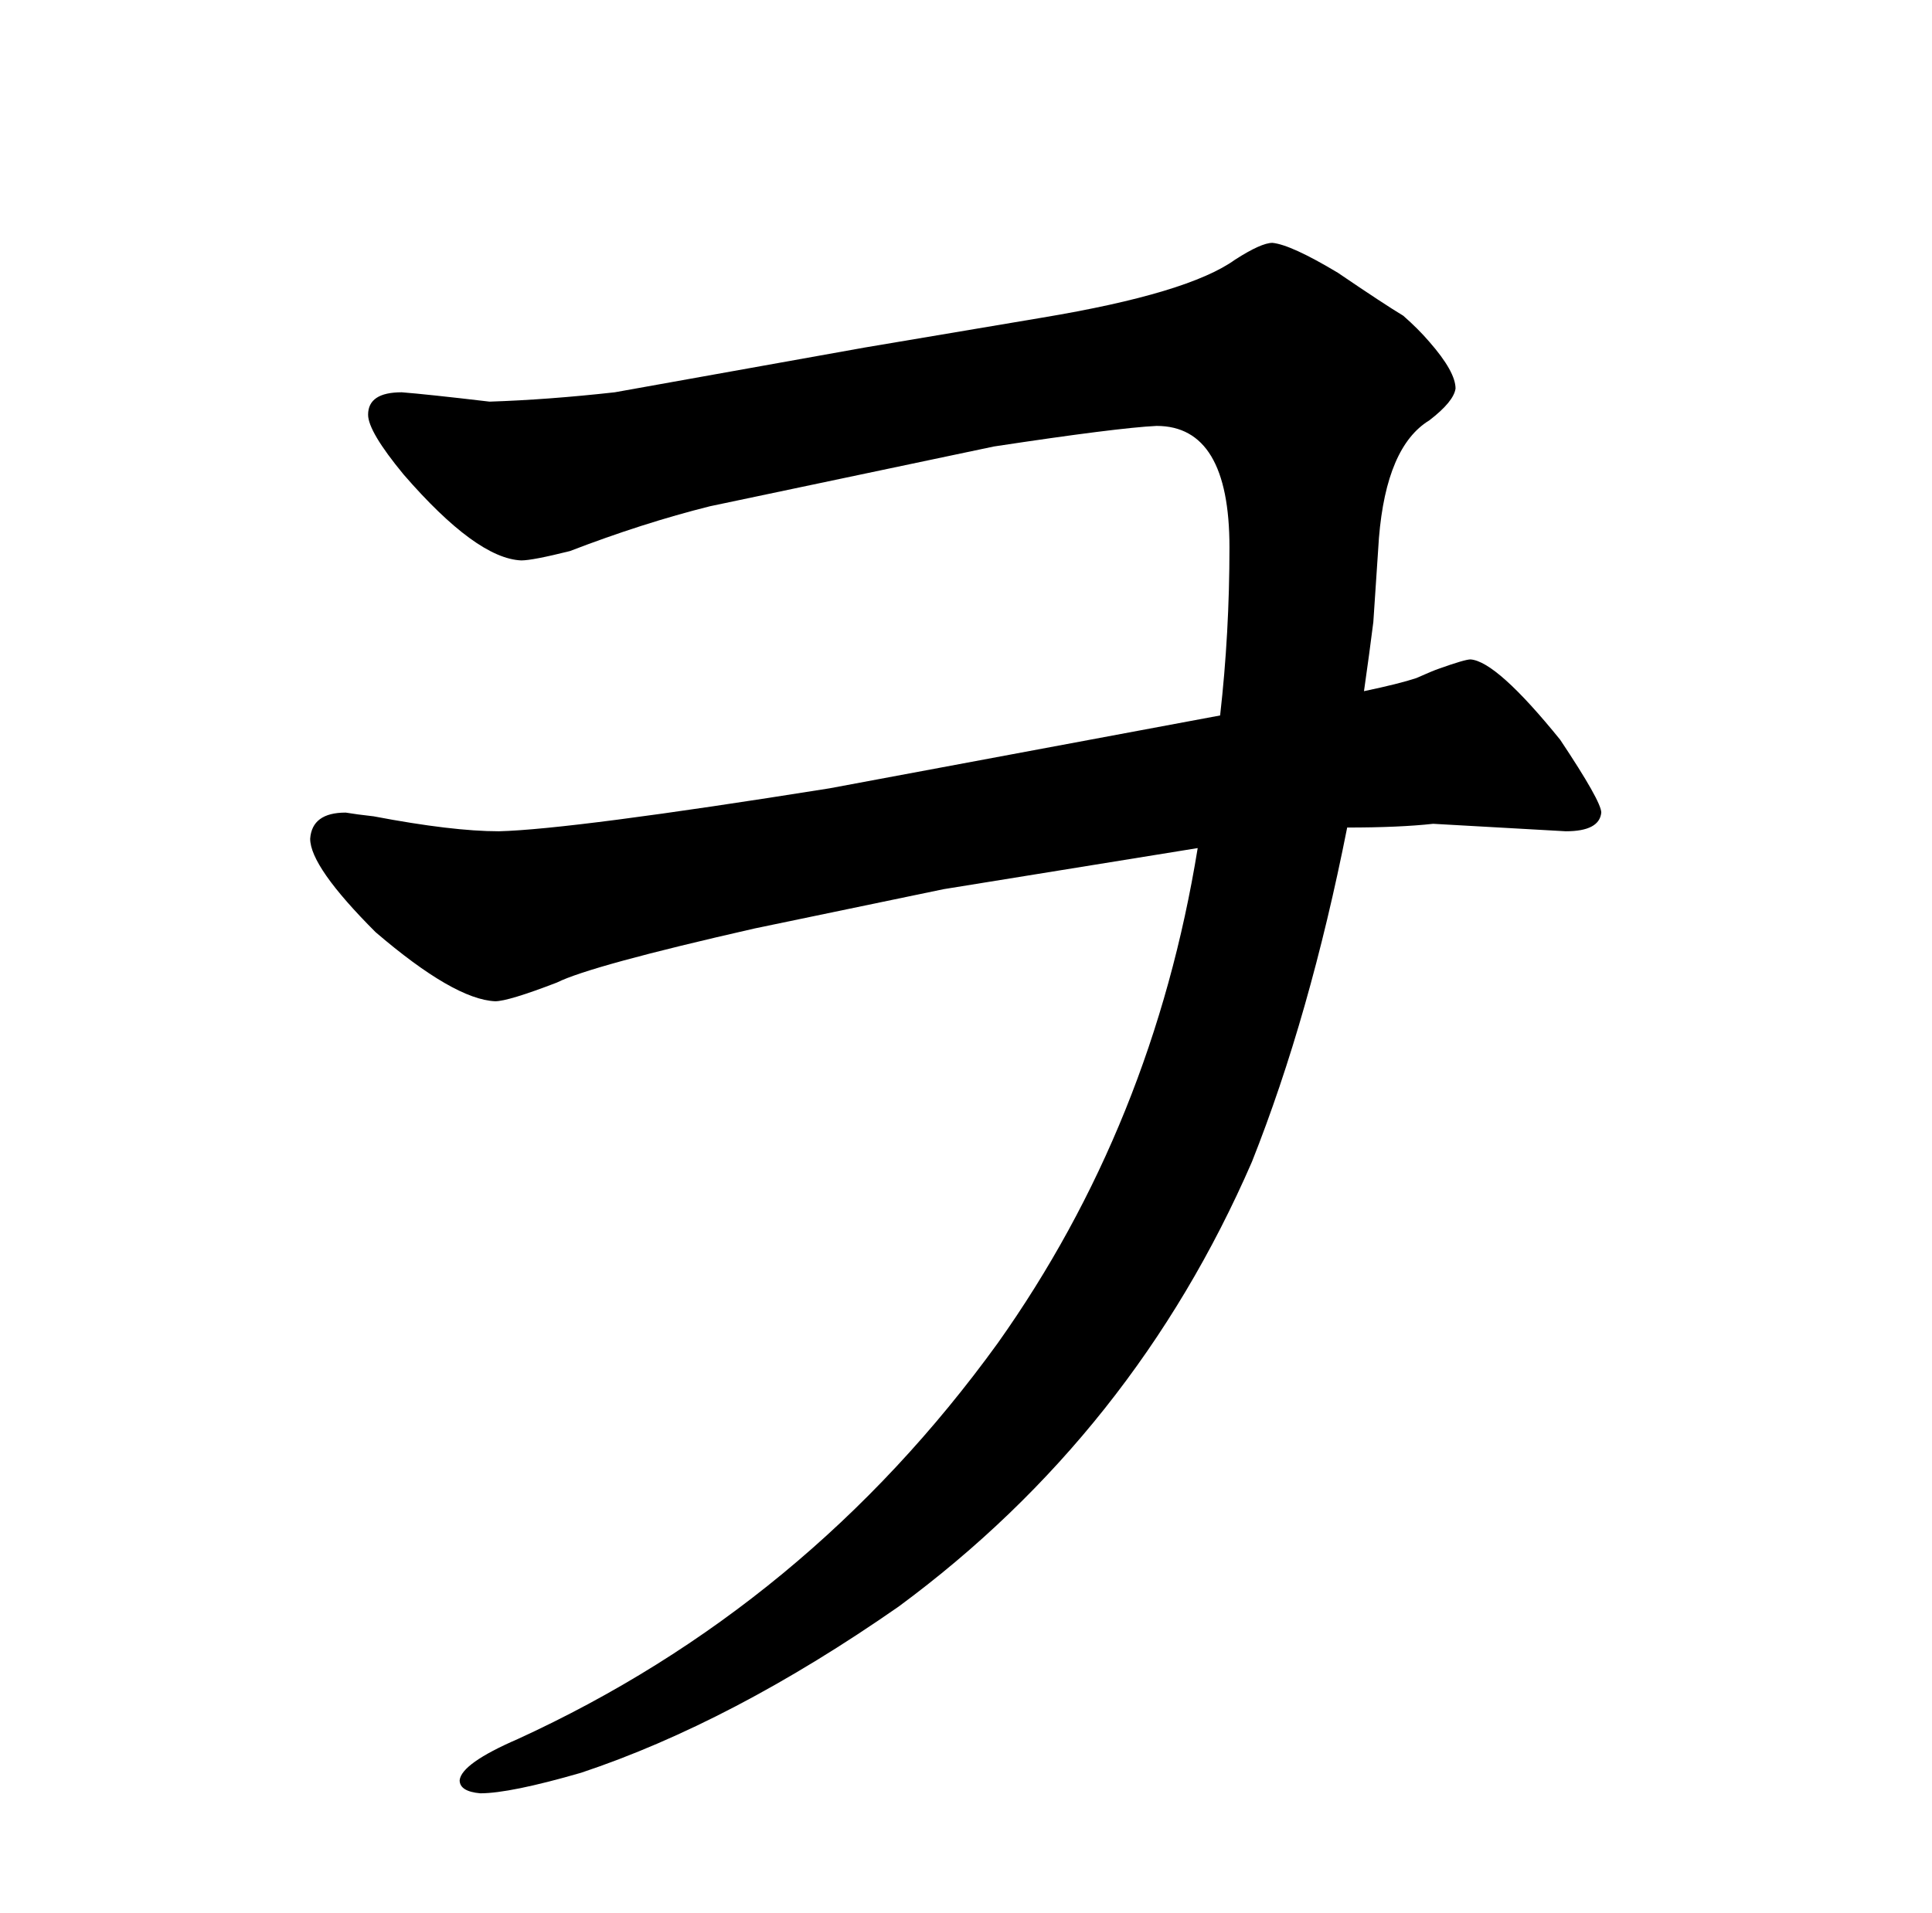 <?xml version="1.0" standalone="no"?>
<!DOCTYPE svg PUBLIC "-//W3C//DTD SVG 1.1//EN" "http://www.w3.org/Graphics/SVG/1.1/DTD/svg11.dtd" >
<svg xmlns="http://www.w3.org/2000/svg" xmlns:xlink="http://www.w3.org/1999/xlink" version="1.1" viewBox="-10 0 1034 1024">
  <g transform="matrix(1 0 0 -1 0 820)">
   <path fill="currentColor"
d="M711 377q28 0 46 2l71 -4q18 0 19 10q0 6 -22 39q-34 42 -48 43q-3 0 -17 -5q-3 -1 -12 -5q-9 -3 -28 -7q3 21 5 37l3 45q4 49 27 63q13 10 14 17q0 9 -14 25q-6 7 -14 14q-10 6 -35 23q-25 15 -35 16q-6 0 -20 -9q-25 -18 -103 -31l-95 -16l-134 -24q-36 -4 -67 -5
q-34 4 -47 5q-18 0 -18 -12q0 -9 19 -32q39 -45 63 -46q6 0 26 5q39 15 75 24l152 32q66 10 87 11q39 0 39 -65q0 -46 -5 -90l-209 -39q-138 -22 -177 -23q-25 0 -67 8q-9 1 -15 2q-18 0 -19 -14q0 -15 35 -50q42 -36 64 -37q7 0 33 10q18 9 106 29q48 10 101 21l136 22
q-24 -148 -107 -265q-102 -141 -257 -212q-30 -13 -31 -22q0 -6 11 -7q16 0 54 11q81 27 170 89q126 93 189 238q31 78 51 179v0z" />
  </g>

</svg>

